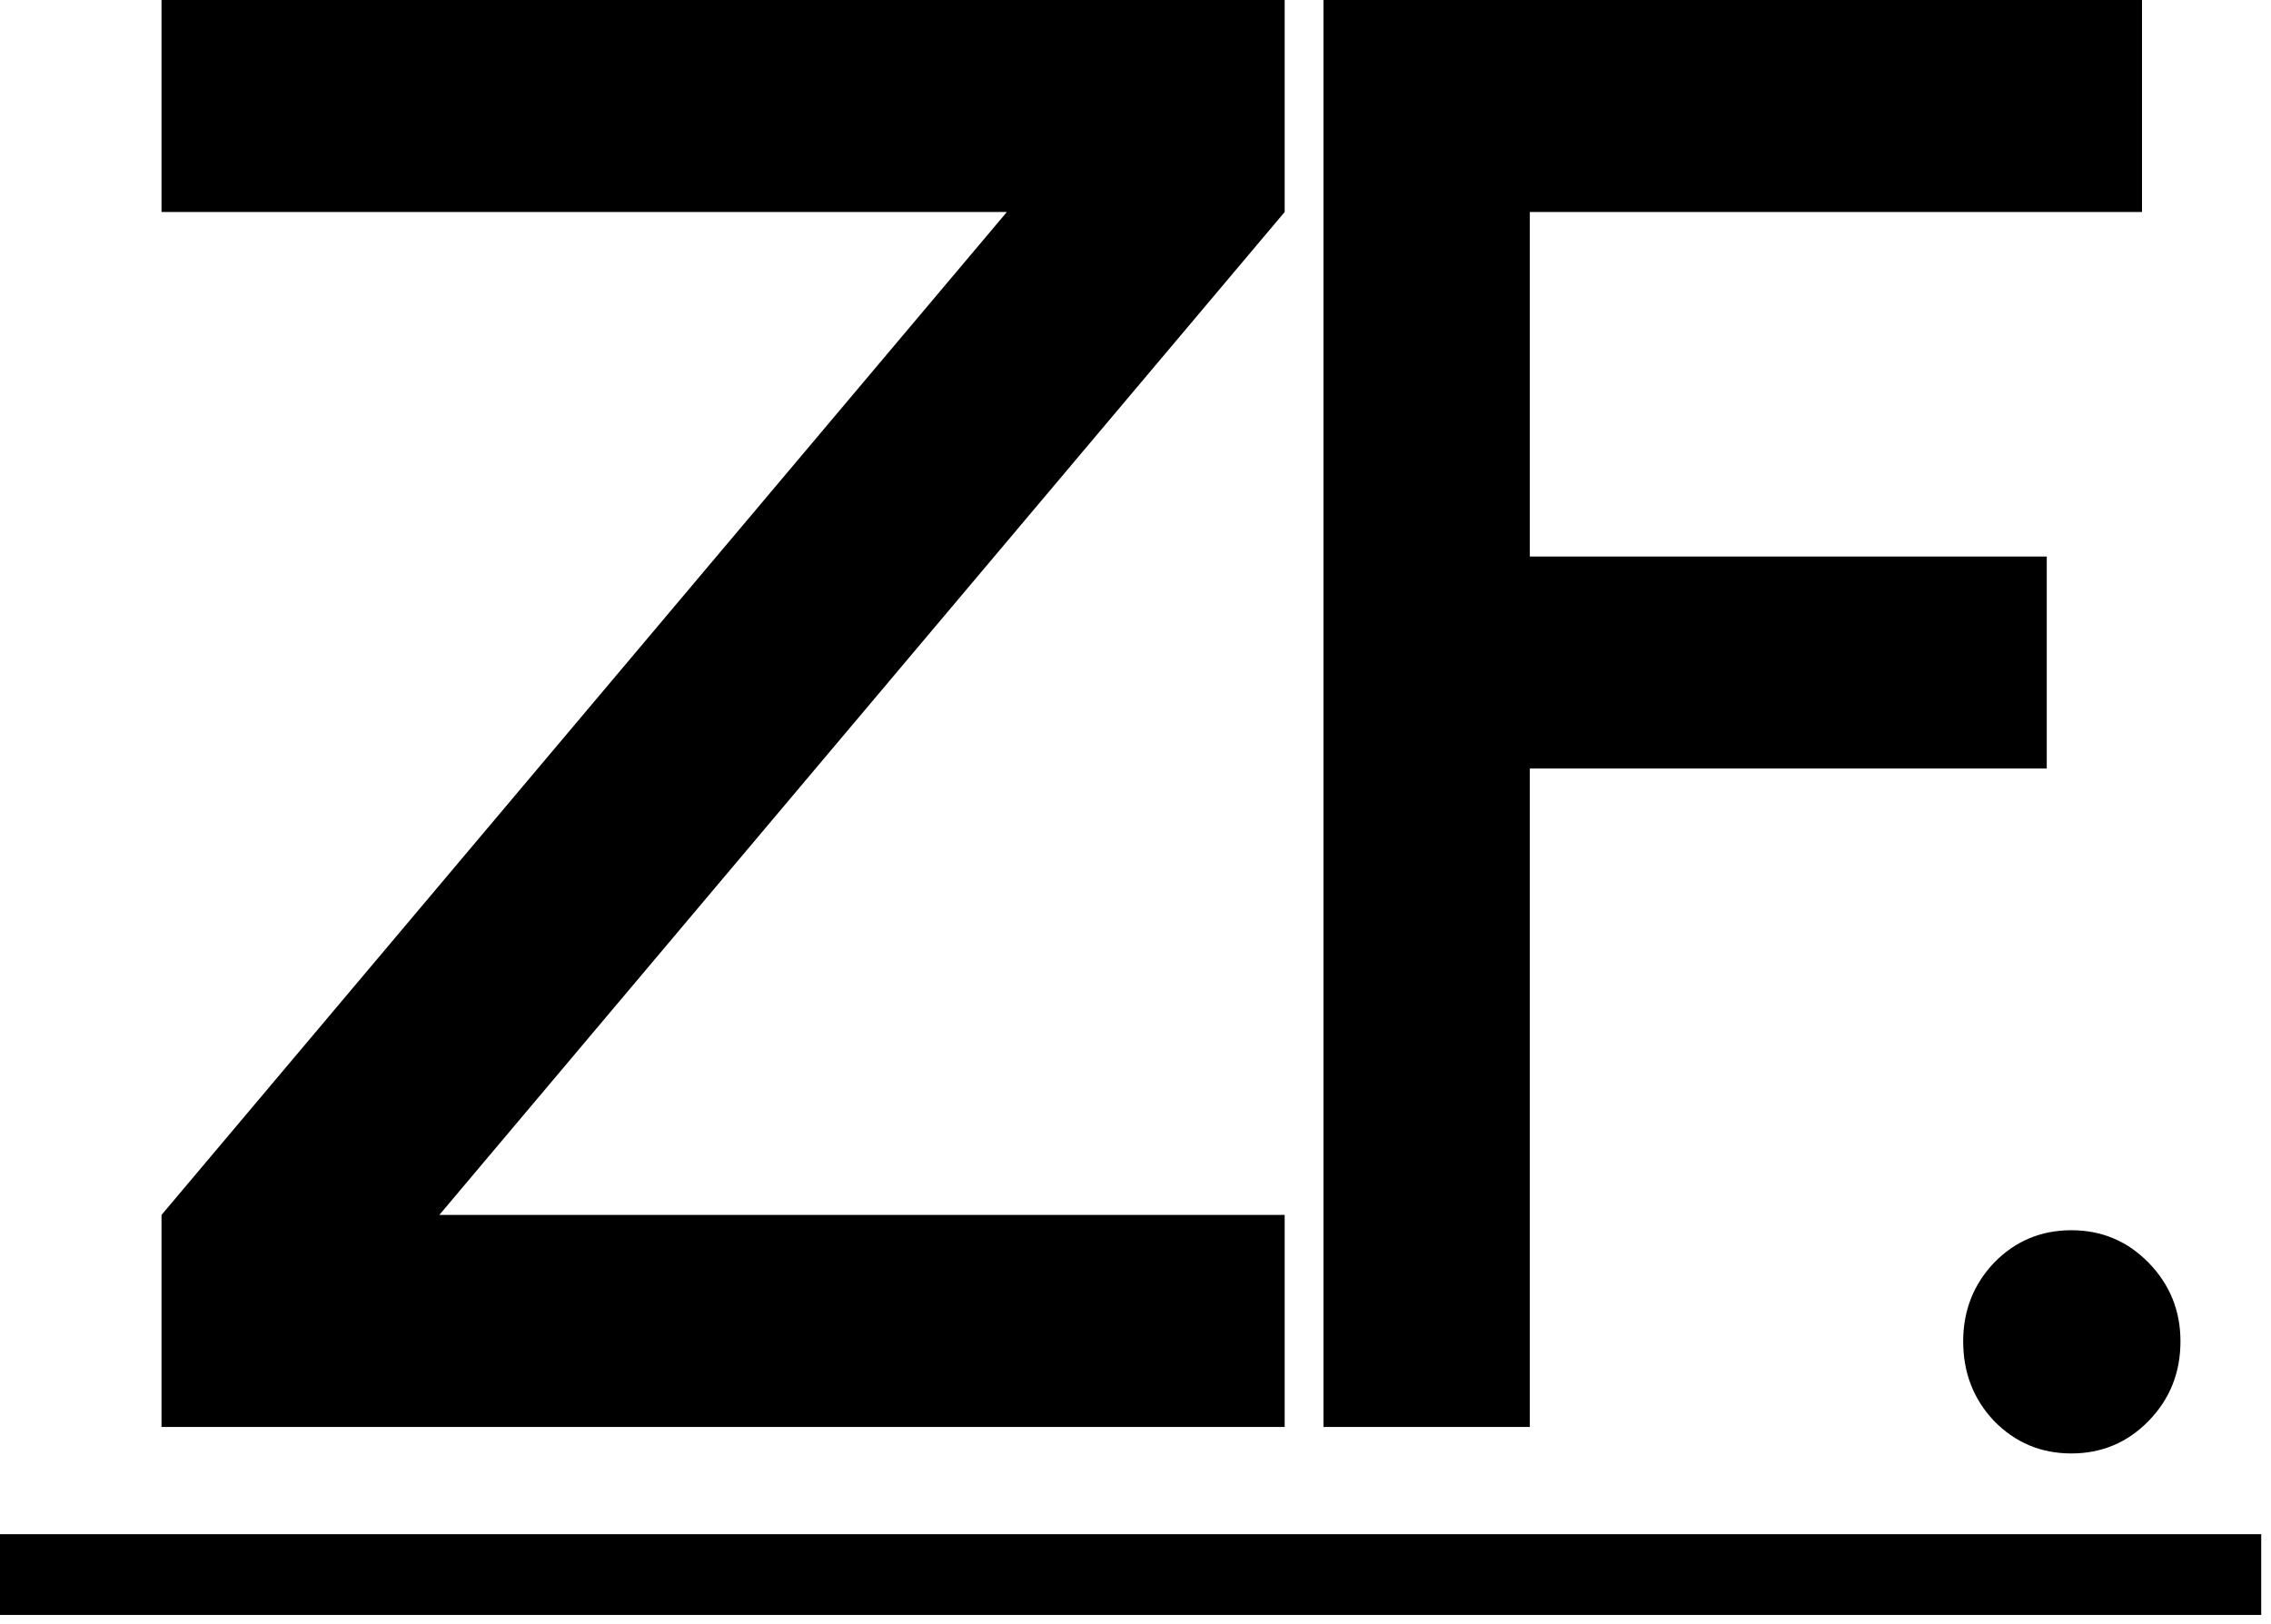 <svg width="193" height="138" viewBox="0 0 193 138" fill="none" xmlns="http://www.w3.org/2000/svg">
<path d="M13.726 121.285V103.265L85.567 18.02H13.726V0H109.177V18.02L37.336 103.265H109.177V121.285H13.726ZM112.473 121.285V0H182.037V18.02H130.012V47.301H173.943V65.321H130.012V121.285H112.473ZM176.031 123.537C173.445 123.537 171.252 122.613 169.454 120.765C167.711 118.917 166.84 116.665 166.84 114.008C166.84 111.409 167.711 109.185 169.454 107.337C171.252 105.489 173.445 104.565 176.031 104.565C178.616 104.565 180.808 105.489 182.608 107.337C184.406 109.185 185.306 111.409 185.306 114.008C185.306 116.665 184.406 118.917 182.608 120.765C180.808 122.613 178.616 123.537 176.031 123.537Z" fill="black"/>
<path d="M0 130.4H192.169V137.264H0V130.4Z" fill="black"/>
</svg>
